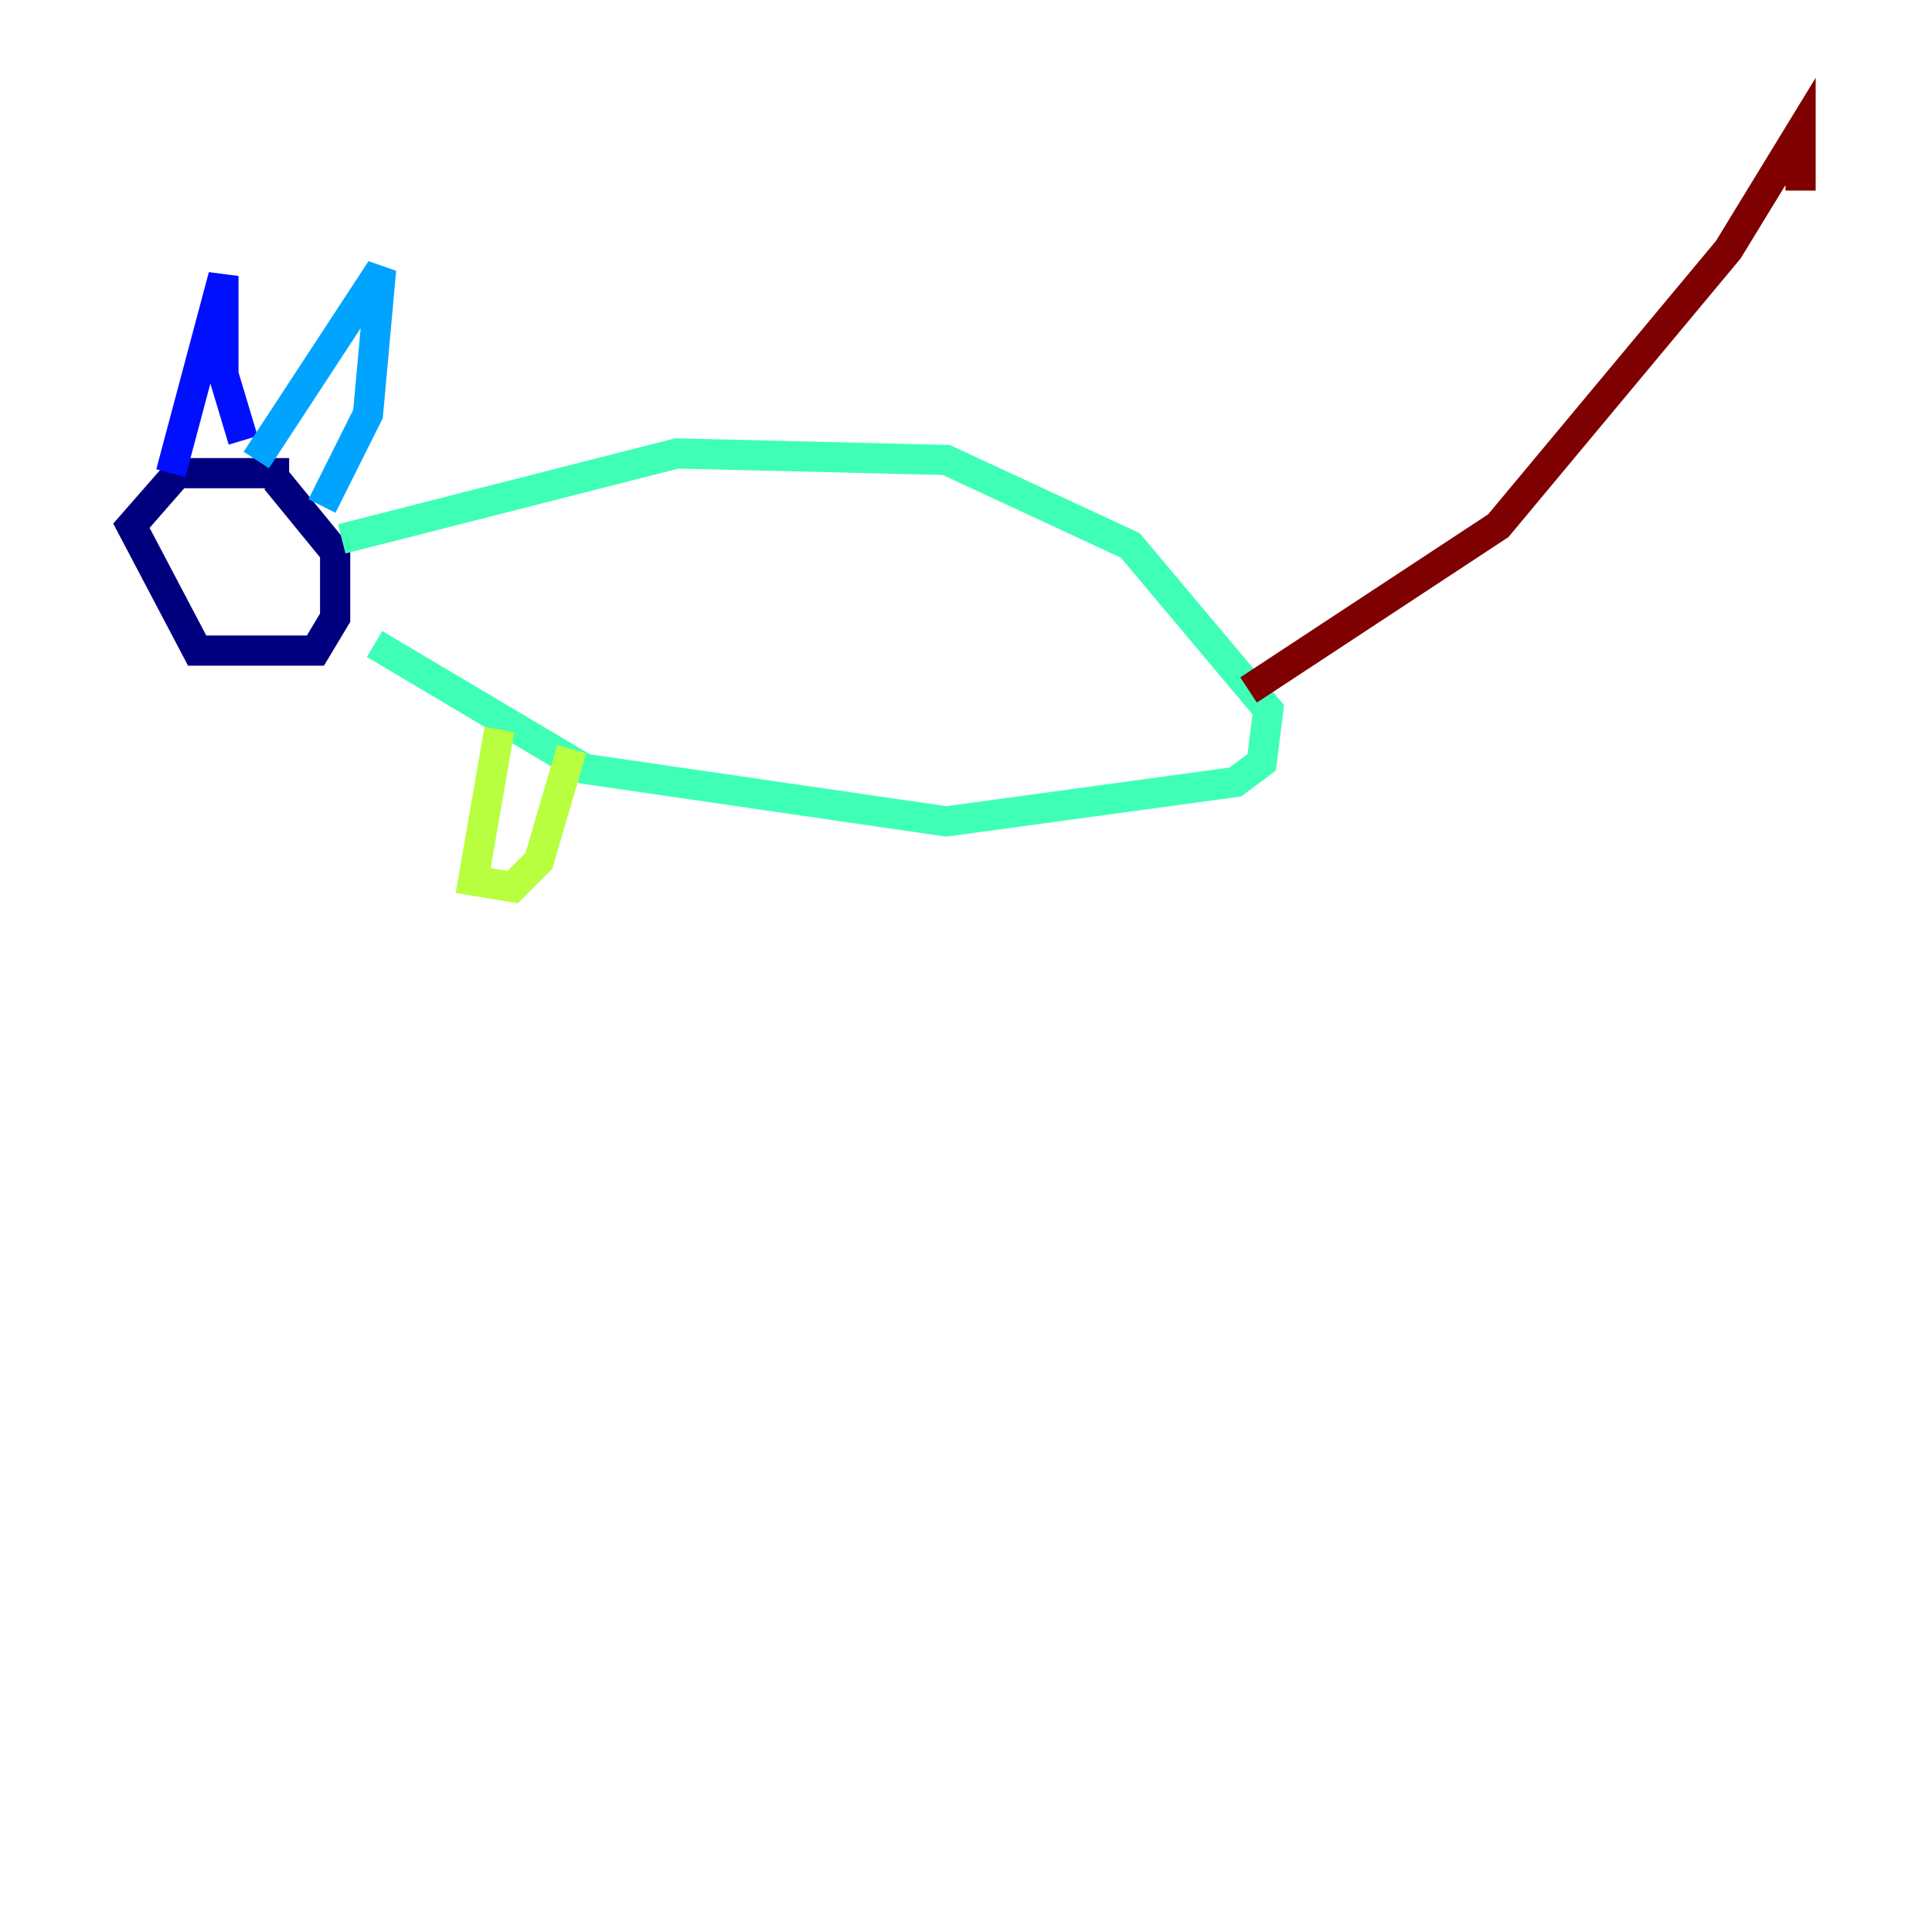 <?xml version="1.0" encoding="utf-8" ?>
<svg baseProfile="tiny" height="128" version="1.2" viewBox="0,0,128,128" width="128" xmlns="http://www.w3.org/2000/svg" xmlns:ev="http://www.w3.org/2001/xml-events" xmlns:xlink="http://www.w3.org/1999/xlink"><defs /><polyline fill="none" points="19.157,31.347 11.755,31.347 8.707,34.83 13.061,43.102 20.898,43.102 22.204,40.925 22.204,36.571 18.286,31.782" stroke="#00007f" stroke-width="2" /><polyline fill="none" points="11.32,31.347 14.803,18.286 14.803,24.816 16.109,29.17" stroke="#0010ff" stroke-width="2" /><polyline fill="none" points="16.98,30.476 25.252,17.85 24.381,27.429 21.333,33.524" stroke="#00a4ff" stroke-width="2" /><polyline fill="none" points="22.64,35.701 44.843,30.041 62.694,30.476 74.884,36.136 84.027,47.02 83.592,50.503 81.85,51.809 62.694,54.422 38.748,50.939 24.816,42.667" stroke="#3fffb7" stroke-width="2" /><polyline fill="none" points="33.088,48.327 31.347,58.34 33.959,58.776 35.701,57.034 37.878,49.633" stroke="#b7ff3f" stroke-width="2" /><polyline fill="none" points="13.497,35.265 13.497,35.265" stroke="#ffb900" stroke-width="2" /><polyline fill="none" points="13.932,36.136 13.932,36.136" stroke="#ff3000" stroke-width="2" /><polyline fill="none" points="82.721,45.714 99.265,34.83 114.503,16.544 119.293,8.707 119.293,12.626" stroke="#7f0000" stroke-width="2" /></svg>
